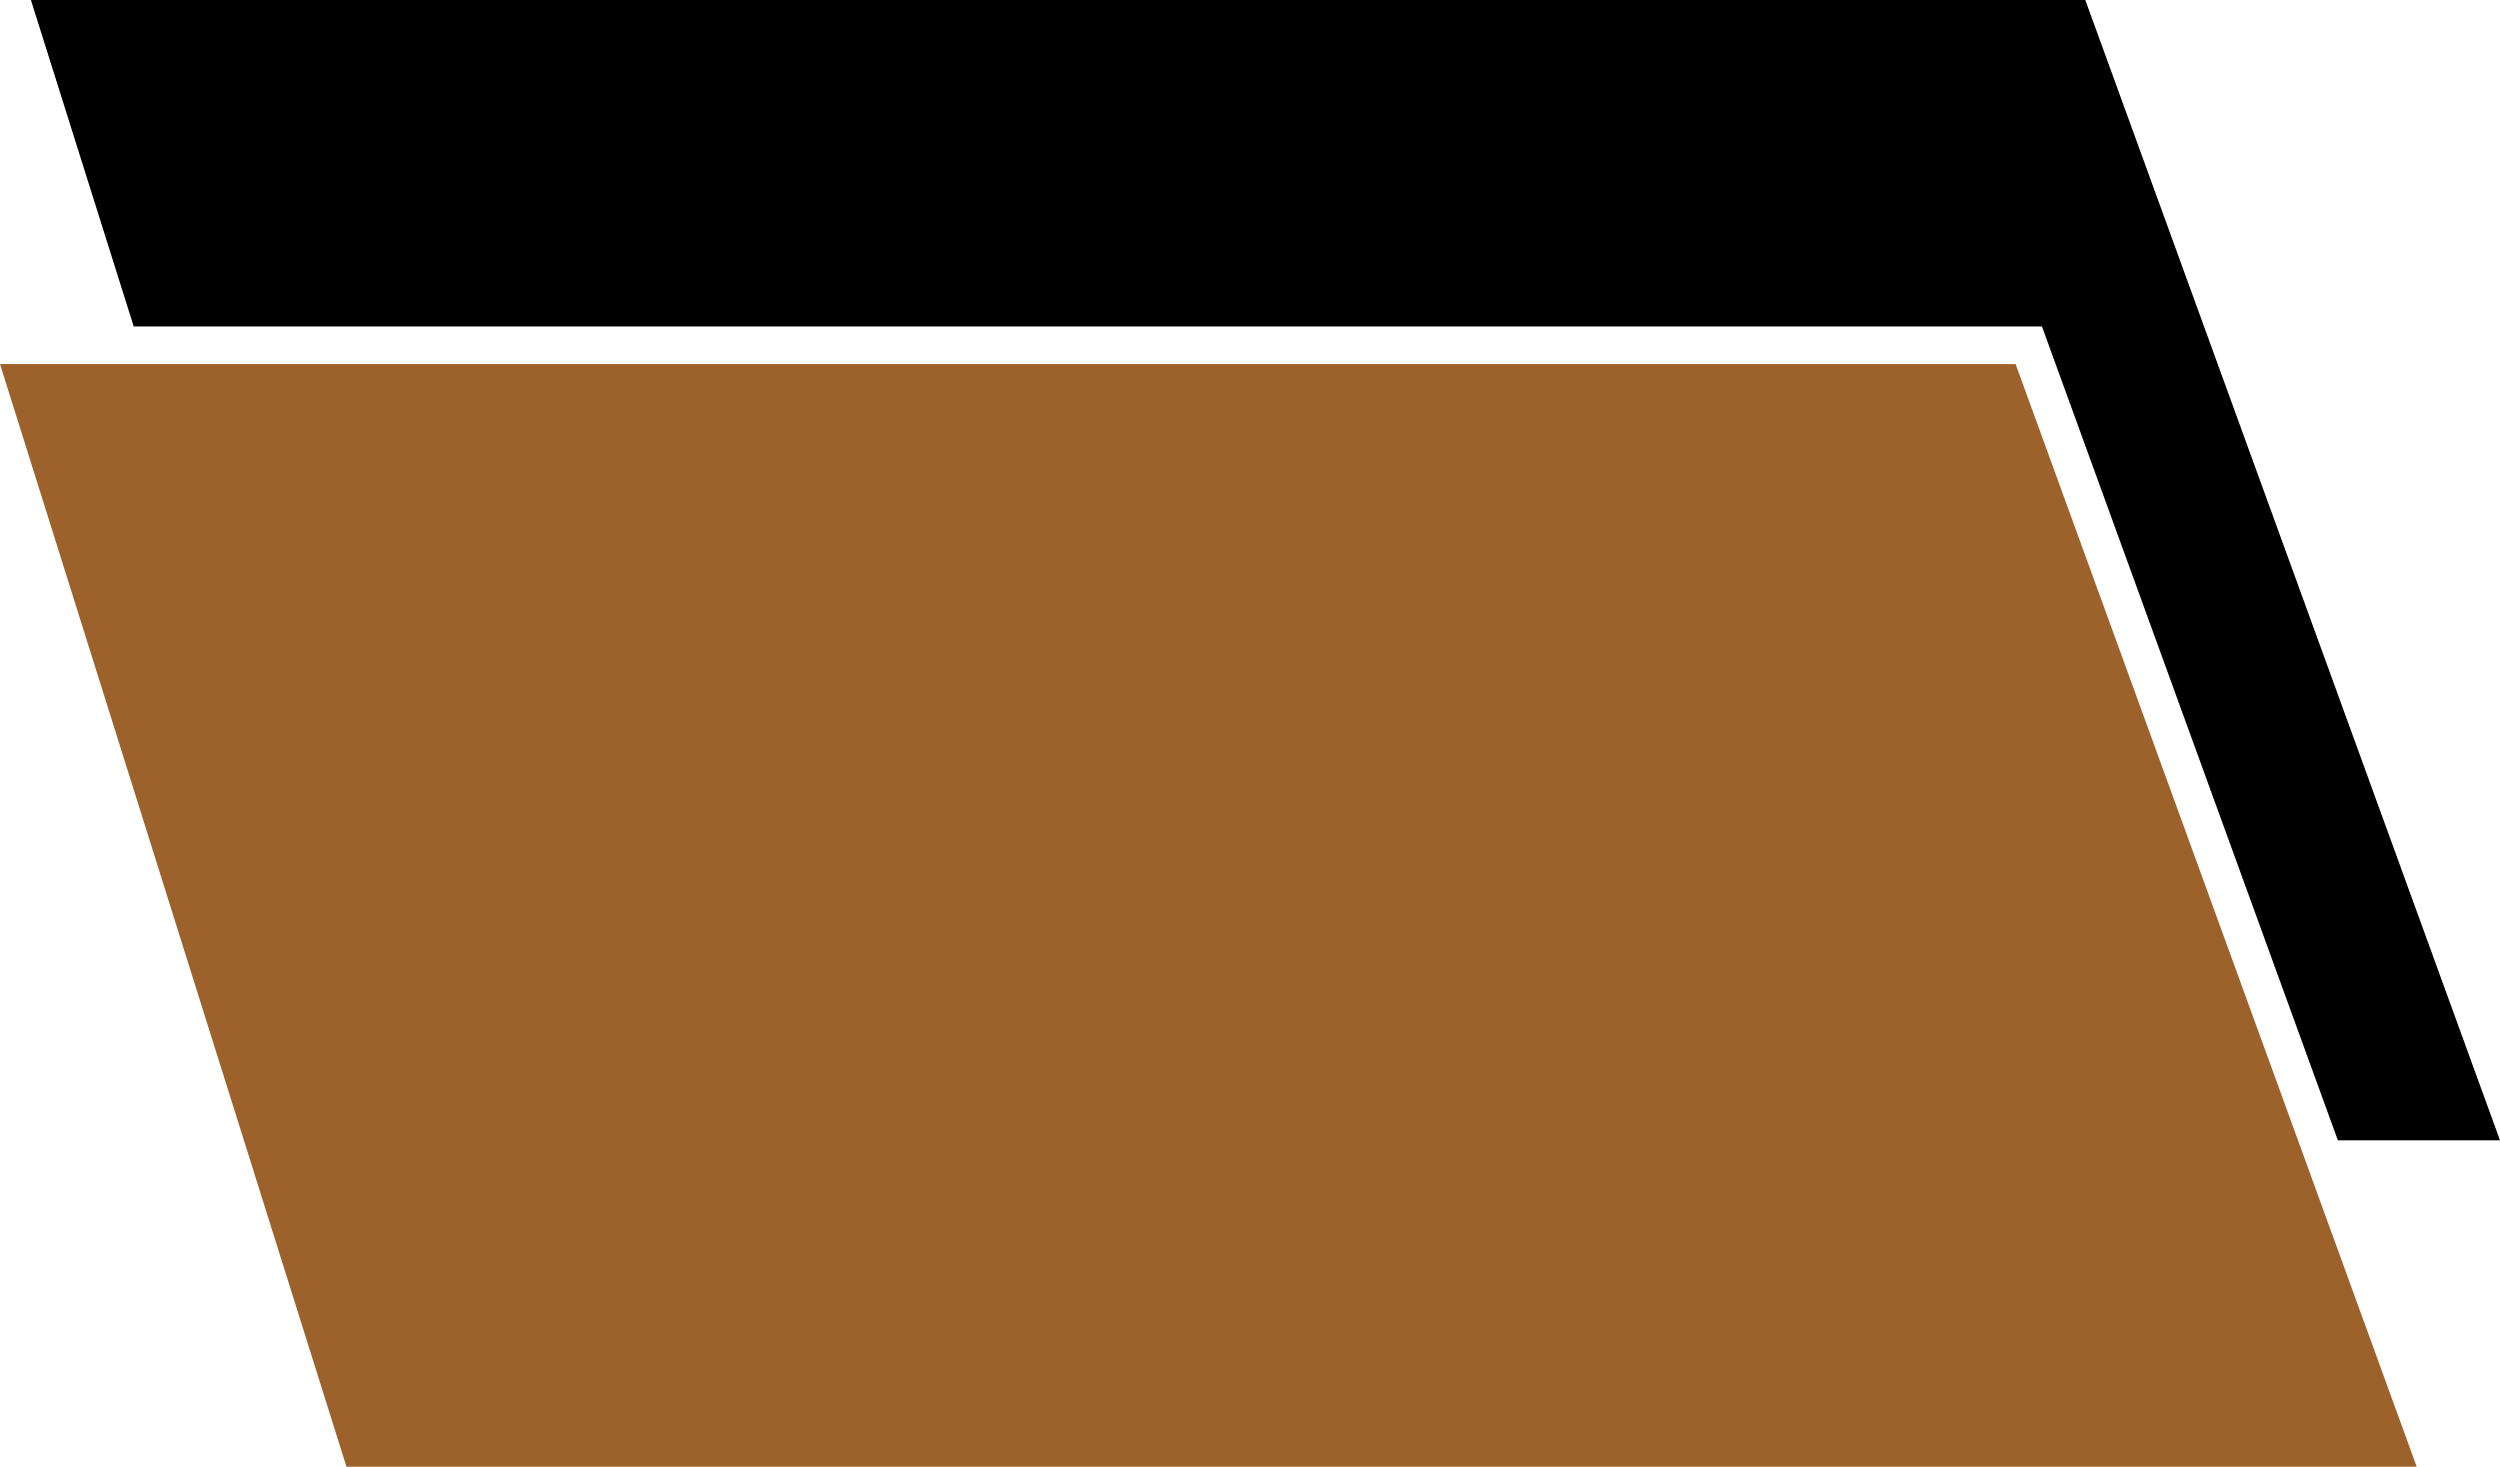 <svg xmlns="http://www.w3.org/2000/svg" width="36.159" height="21.214" viewBox="0 0 36.159 21.214">
  <g id="noun-layers-2063359" transform="translate(0 -93.328)">
    <path id="Path_91" data-name="Path 91" d="M44.373,109.821H42.028l-4.28-11.771h-27.6L8.661,93.328H38.375Z" transform="translate(-8.214)"/>
    <path id="Path_92" data-name="Path 92" d="M34.954,211.228H5.011L0,195.28H29.153l4.084,11.226Z" transform="translate(0 -96.686)" fill="#9d612b"/>
  </g>
</svg>
